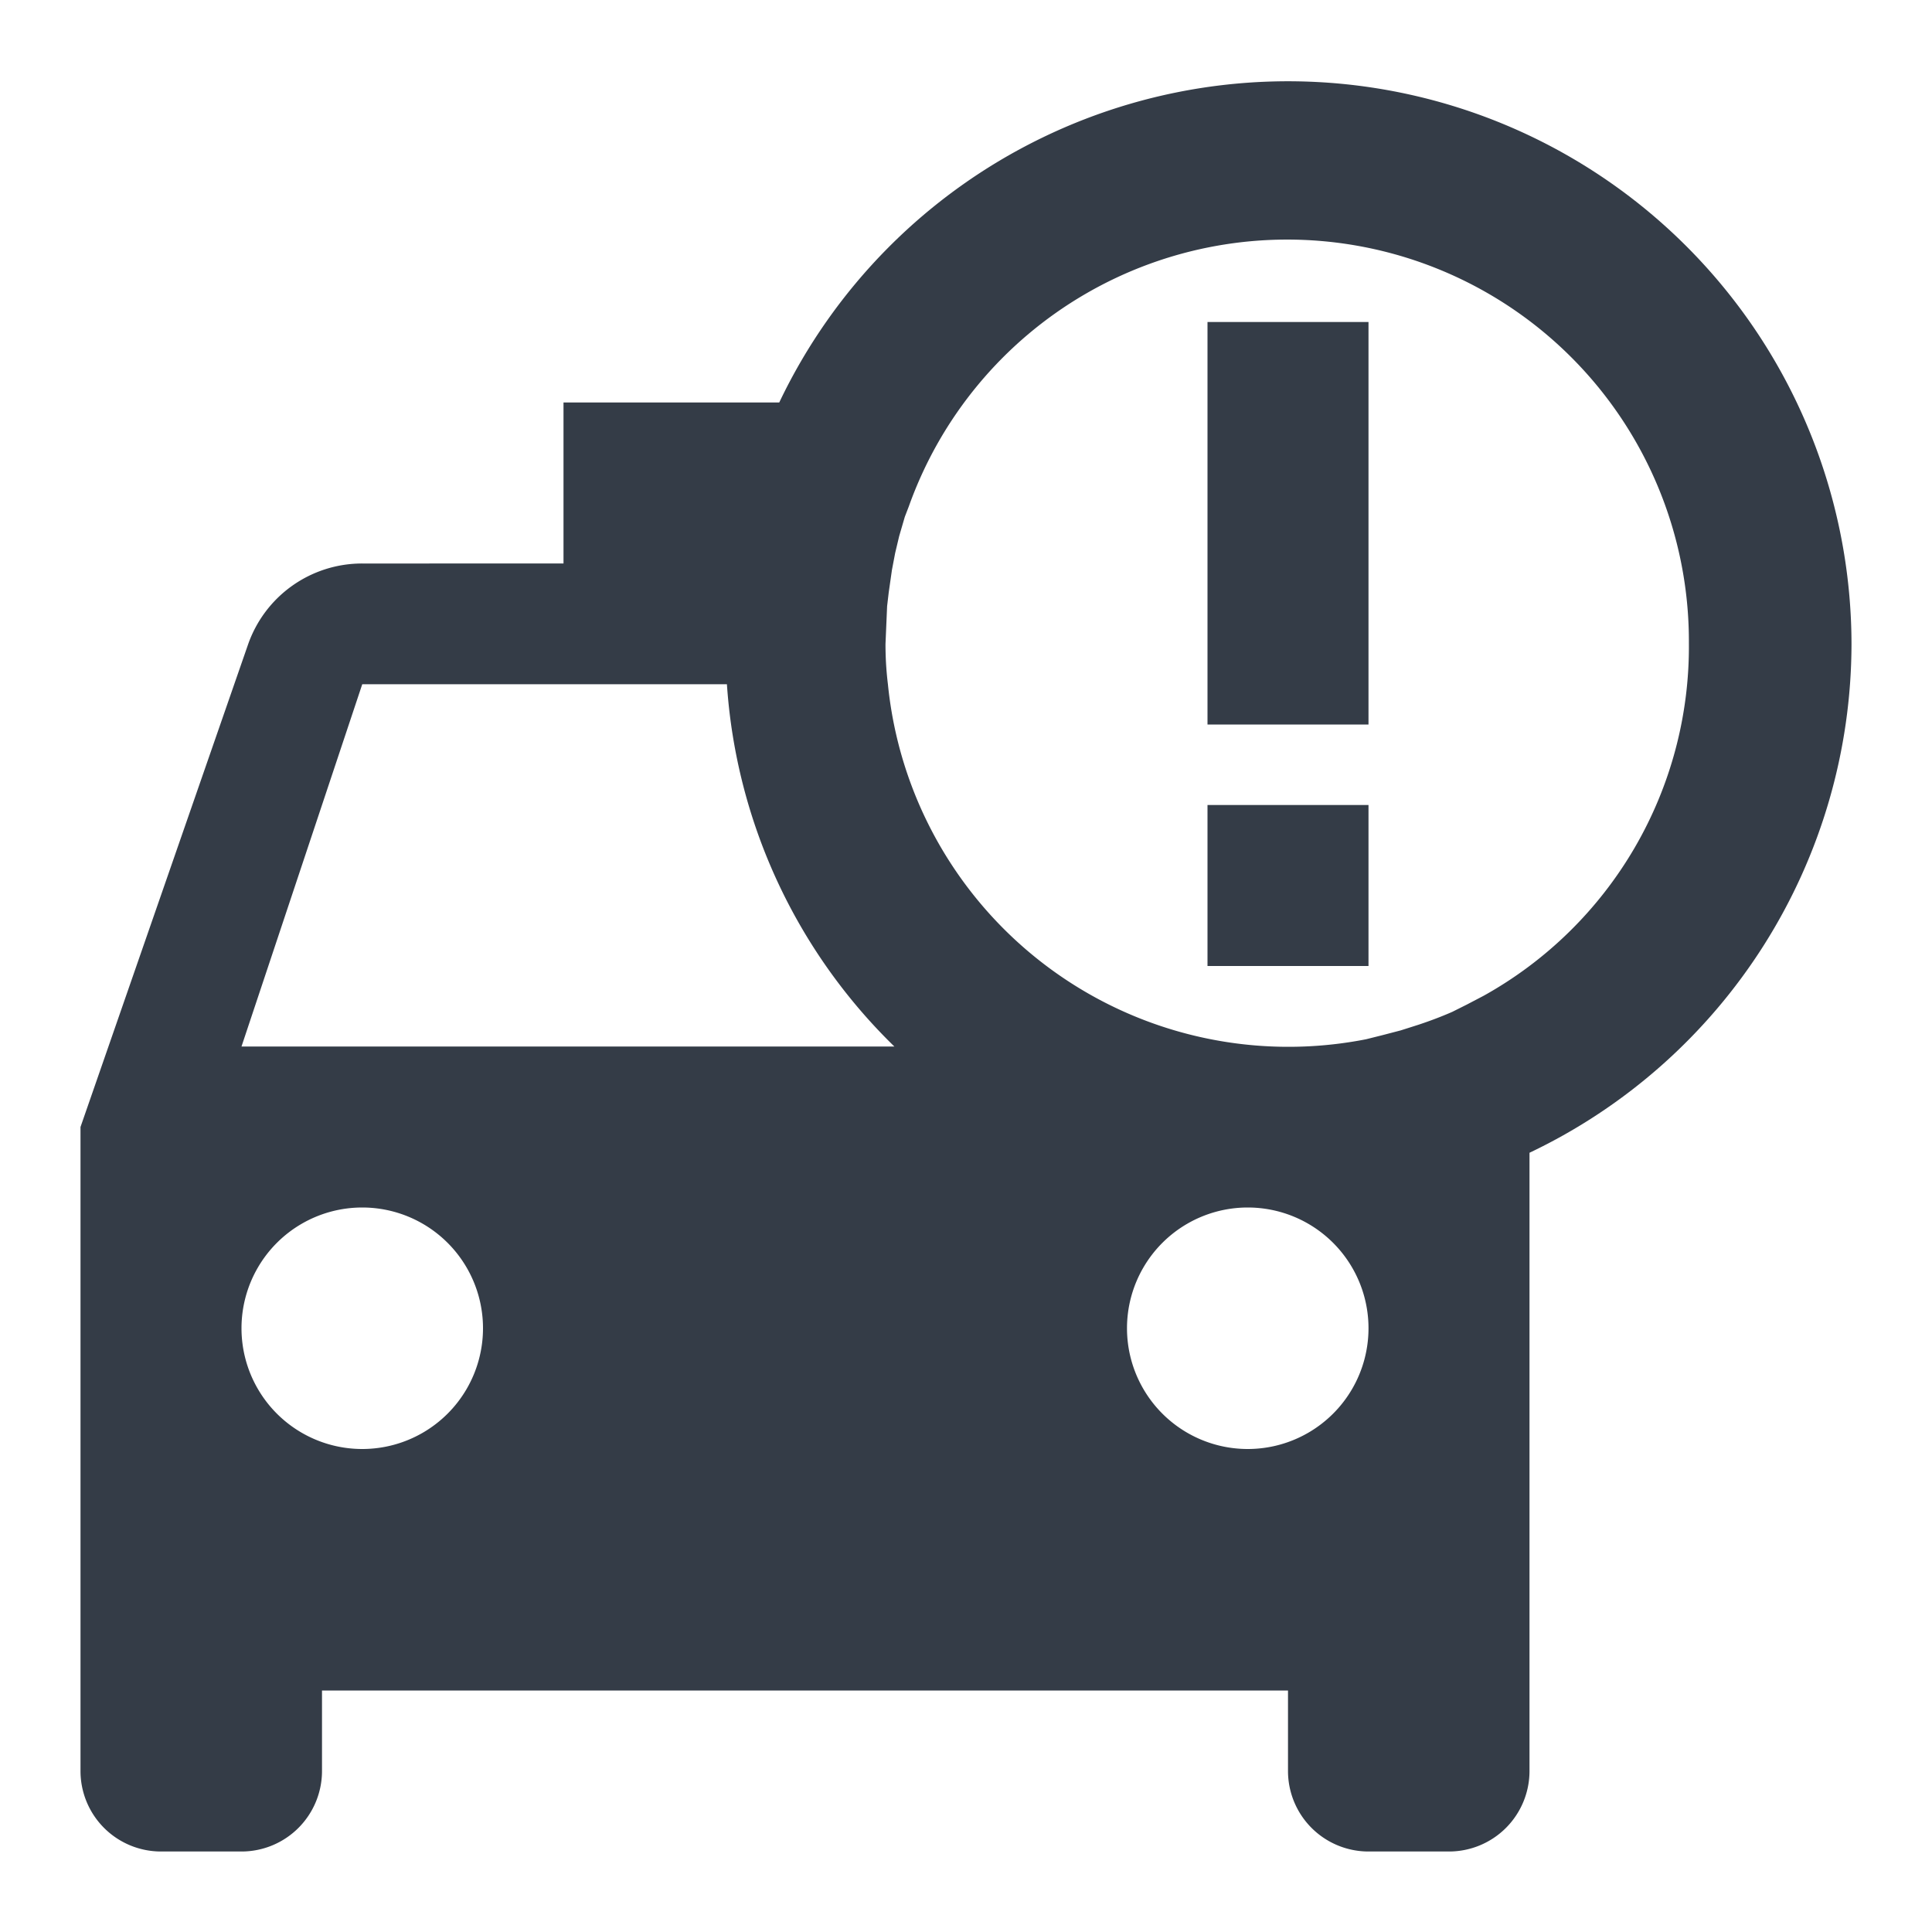 <svg xmlns="http://www.w3.org/2000/svg" fill="none" viewBox="0 0 24 24" width="24" height="24"><g clip-path="url(#a)"><path fill="#343C47" d="M23 8A7 7 0 0 0 9.68 5H7v2H4.5a1.5 1.5 0 0 0-1.42 1.01L1 14v8a1 1 0 0 0 1 1h1a1 1 0 0 0 1-1v-1h12v1a1 1 0 0 0 1 1h1a1 1 0 0 0 1-1v-7.68A7.01 7.01 0 0 0 23 8Zm-18.5.5h4.53a6.93 6.93 0 0 0 2.08 4.5H3l1.5-4.5Zm0 9.5a1.5 1.5 0 1 1 0-3 1.5 1.5 0 0 1 0 3Zm11 0a1.5 1.5 0 1 1 0-3 1.5 1.5 0 0 1 0 3Zm2.93-5.63-.21.11-.18.09c-.137.06-.278.113-.42.16l-.22.07-.23.06-.2.05a5 5 0 0 1-5.94-4.41A4.056 4.056 0 0 1 11 8l.02-.47.02-.17.04-.28.04-.21.05-.21.07-.24.05-.13a4.99 4.99 0 0 1 9.69 1.7 4.961 4.961 0 0 1-2.55 4.38ZM15 4h2v5h-2V4Zm0 6h2v2h-2v-2Z"/></g><defs><clipPath id="a"><path fill="#fff" d="M0 0h24v24H0z"/></clipPath></defs></svg>